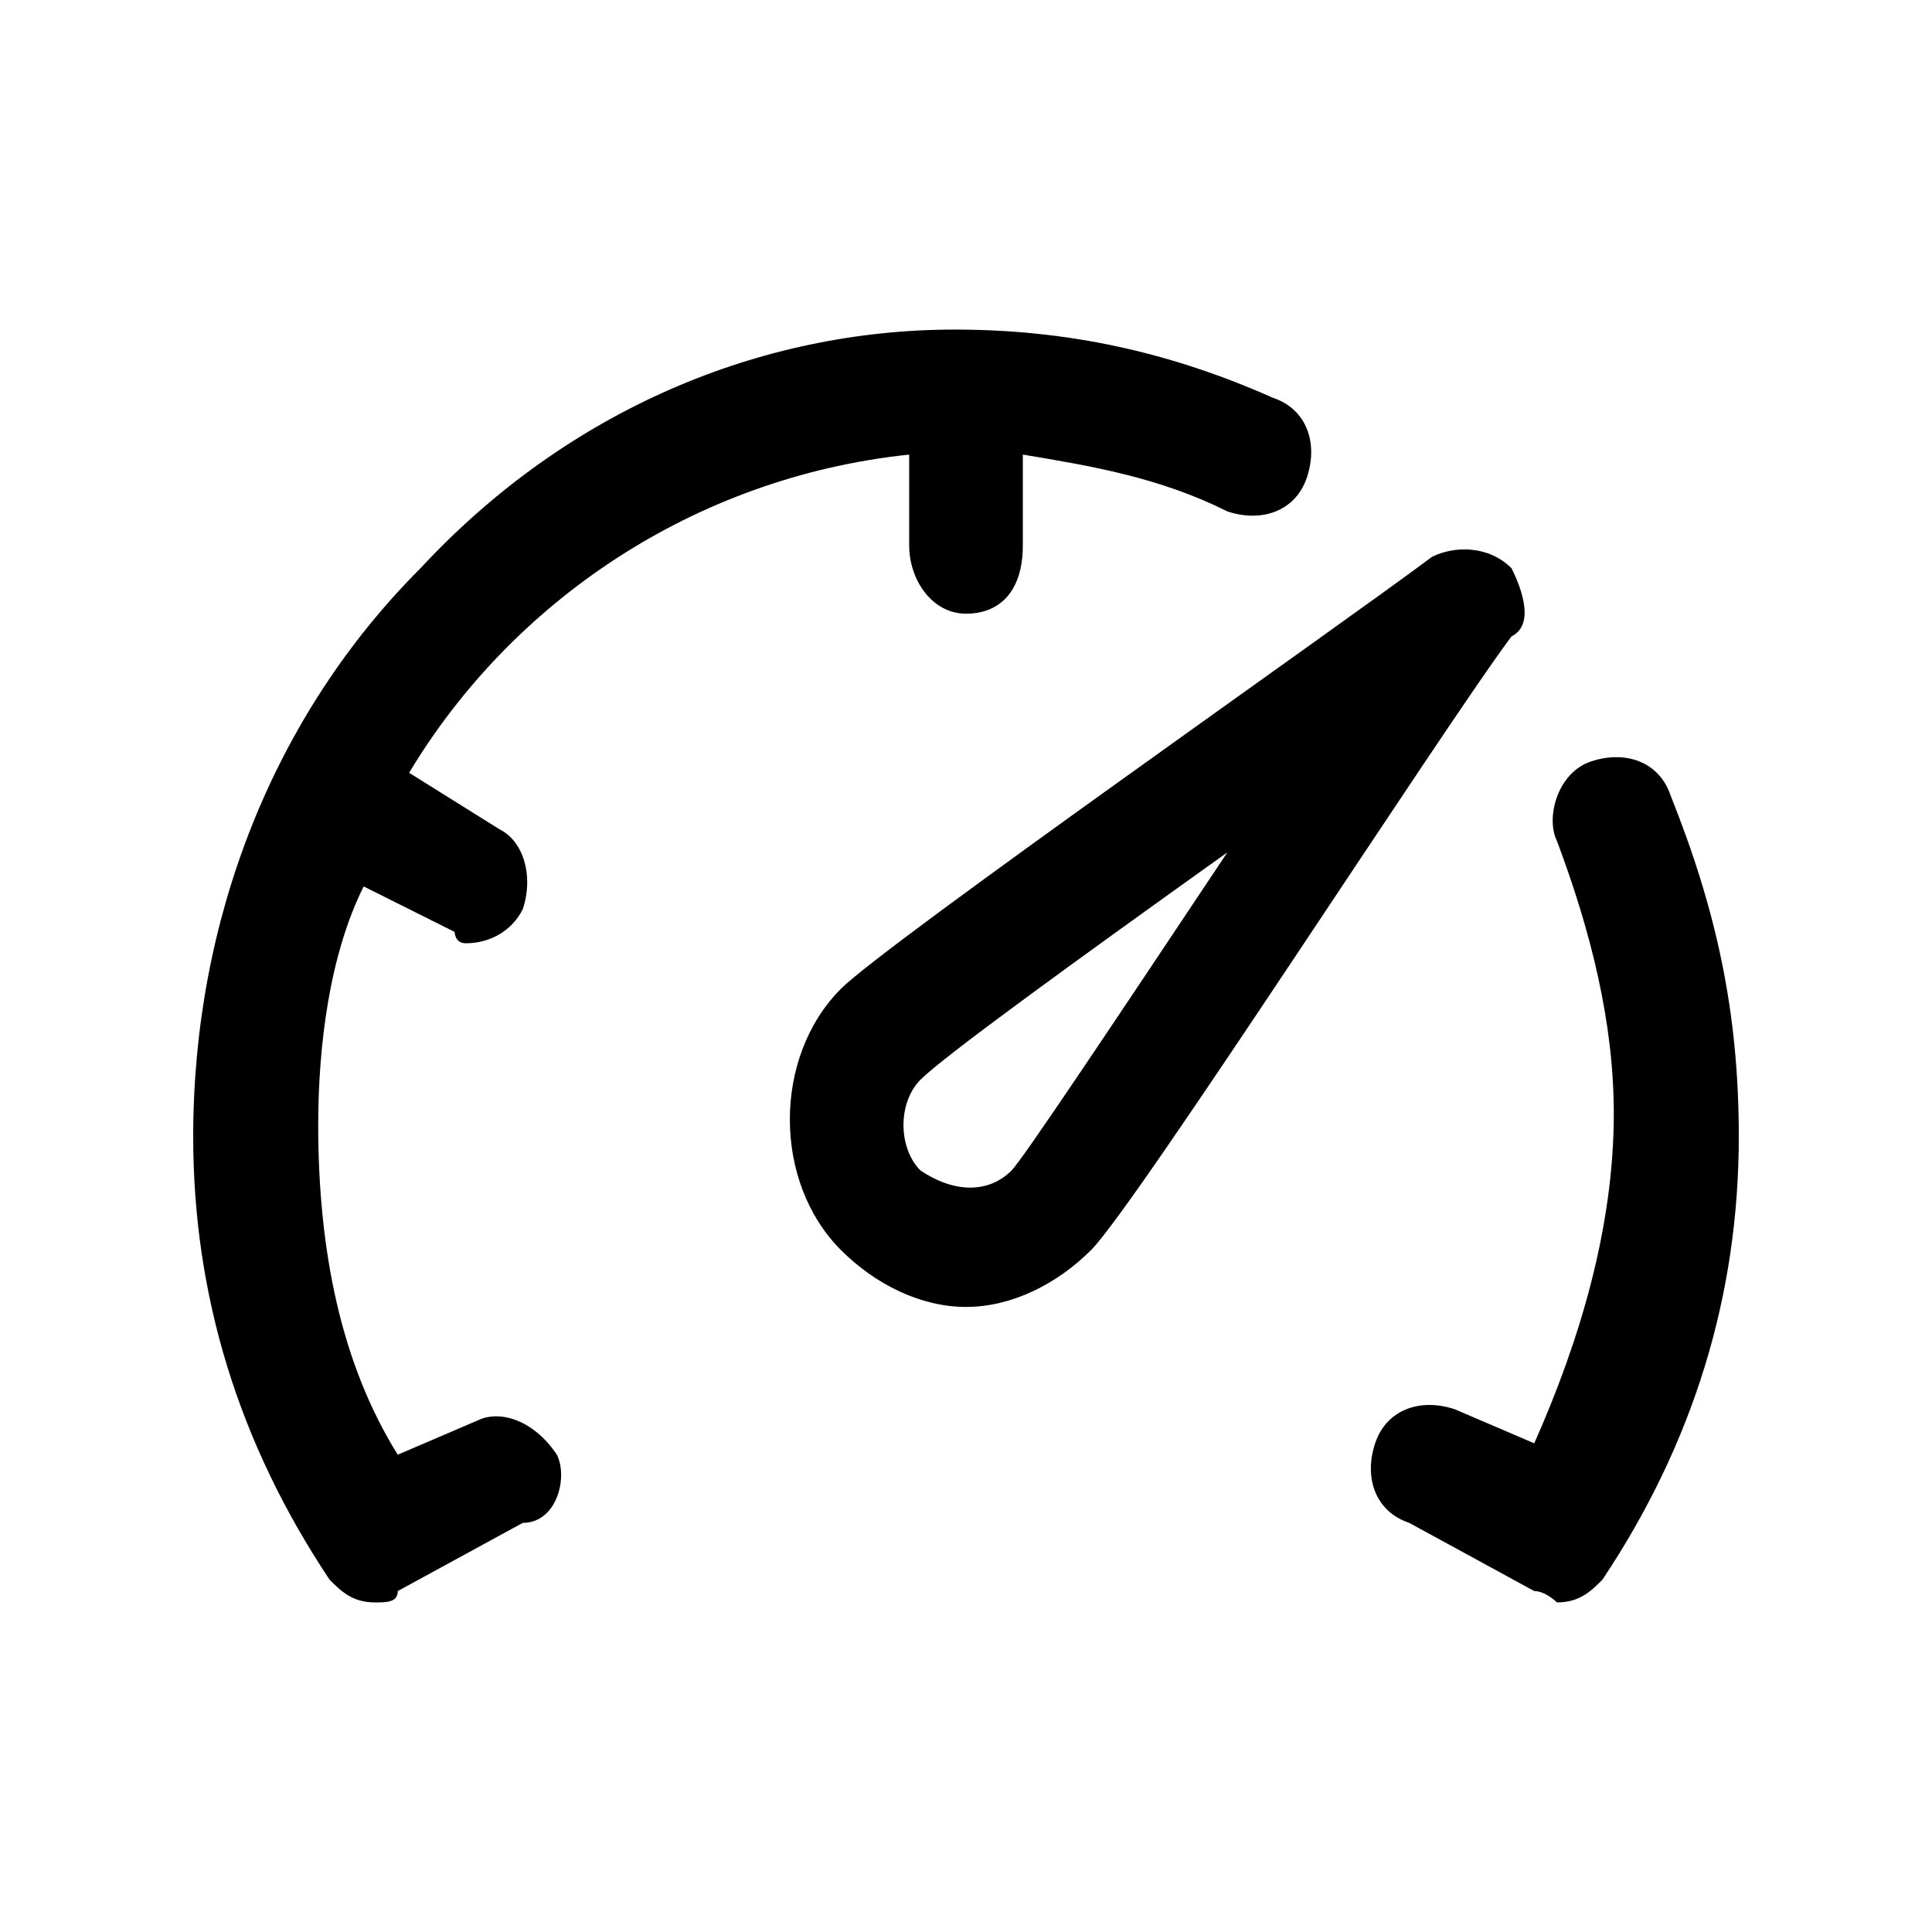<svg xmlns="http://www.w3.org/2000/svg" viewBox="0 0 17 17">
<g>
	<path d="M13.3,5c-0.2-0.2-0.5-0.2-0.7-0.1c-0.8,0.6-4.8,3.4-5.2,3.8c-0.6,0.6-0.6,1.7,0,2.3c0.3,0.3,0.7,0.5,1.1,0.5s0.8-0.2,1.1-0.5c0.4-0.4,3.1-4.6,3.7-5.4C13.5,5.5,13.4,5.2,13.3,5z M8.9,10.3c-0.2,0.2-0.5,0.2-0.8,0c-0.2-0.2-0.2-0.6,0-0.8c0.2-0.2,1.3-1,2.7-2C9.8,9,9,10.2,8.9,10.3z"/>
	<path d="M4.2,12.5l-0.7,0.3C3,12,2.8,11,2.8,9.9c0-0.7,0.1-1.5,0.4-2.1l0.8,0.4C4,8.2,4,8.3,4.1,8.3c0.2,0,0.4-0.1,0.5-0.3c0.1-0.3,0-0.6-0.2-0.7L3.6,6.8C4.5,5.3,6.1,4.2,8,4v0.8c0,0.3,0.2,0.6,0.5,0.6S9,5.2,9,4.8V4c0.6,0.1,1.2,0.2,1.8,0.5c0.3,0.1,0.6,0,0.7-0.3c0.1-0.3,0-0.6-0.3-0.7c-0.9-0.4-1.8-0.6-2.8-0.6C6.7,2.9,5,3.6,3.7,5c-1.3,1.3-2,3.1-2,5c0,1.4,0.4,2.7,1.2,3.9C3,14,3.1,14.1,3.3,14.1c0.1,0,0.2,0,0.2-0.1l1.1-0.6C4.9,13.4,5,13,4.9,12.8C4.7,12.5,4.4,12.4,4.2,12.5z"/>
	<path d="M14.7,7c-0.1-0.3-0.4-0.4-0.7-0.3c-0.3,0.1-0.4,0.5-0.3,0.7c0.3,0.8,0.5,1.6,0.5,2.4c0,1-0.3,2-0.7,2.9l-0.7-0.3c-0.3-0.1-0.6,0-0.7,0.3c-0.1,0.3,0,0.6,0.3,0.7l1.1,0.6c0.1,0,0.2,0.1,0.2,0.1c0.2,0,0.3-0.1,0.4-0.2c0.8-1.2,1.2-2.5,1.2-3.9C15.3,8.9,15.1,8,14.7,7z"/>
</g>
</svg>
